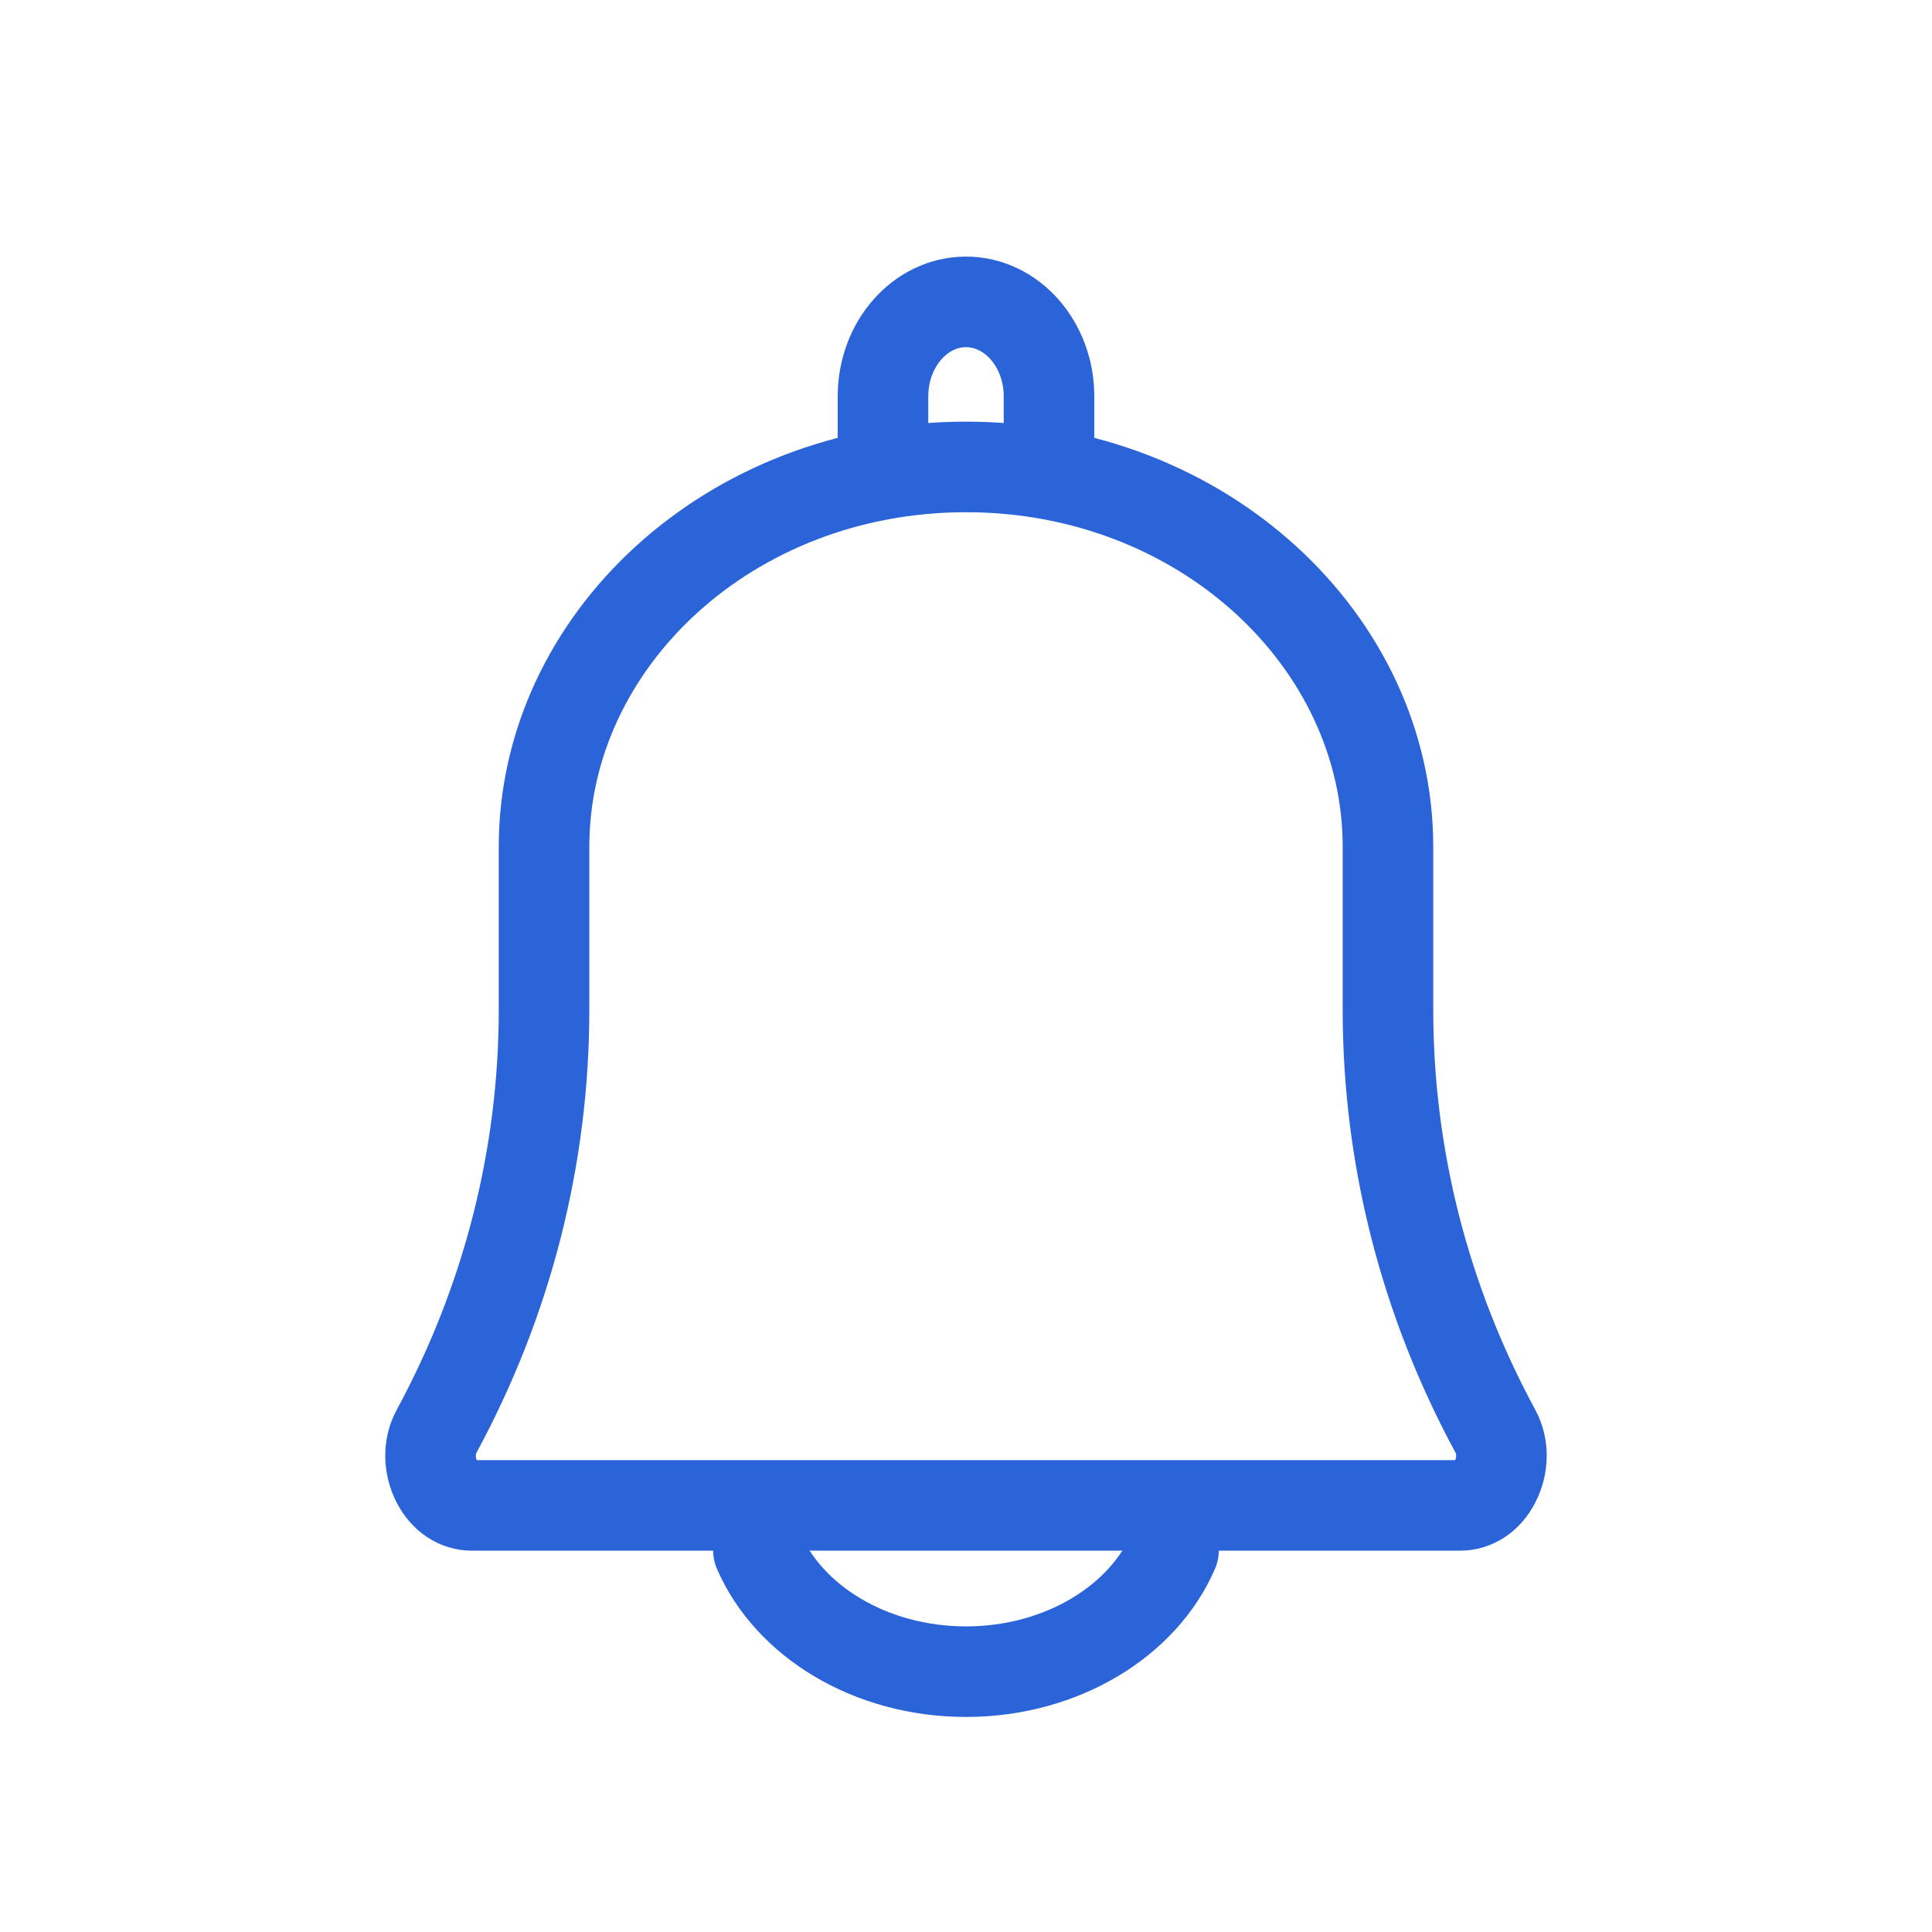 <svg width="32" height="32" viewBox="0 0 32 32" fill="none" xmlns="http://www.w3.org/2000/svg">
<path d="M7.818 24.934C7.584 24.934 7.37 24.8 7.237 24.544C7.101 24.28 7.093 23.961 7.231 23.707C8.394 21.559 9.011 19.178 9.011 16.721V14.025C9.011 10.622 12.079 7.734 16 7.734C19.921 7.734 22.989 10.622 22.989 14.025V16.721C22.989 19.178 23.606 21.559 24.769 23.707C24.907 23.961 24.899 24.28 24.762 24.544C24.63 24.8 24.416 24.934 24.182 24.934H7.818Z" stroke="#2B63D9" stroke-width="1.5" stroke-linejoin="round"/>
<path d="M12.562 25.684C13.064 26.85 14.415 27.688 16 27.688C17.584 27.688 18.936 26.85 19.437 25.684" stroke="#2B63D9" stroke-width="1.5" stroke-linecap="round" stroke-linejoin="round"/>
<path d="M17.375 7.671V6.565C17.375 5.702 16.758 5 16 5C15.242 5 14.625 5.702 14.625 6.565V7.671" stroke="#2B63D9" stroke-width="1.5" stroke-linecap="round" stroke-linejoin="round"/>
</svg>
